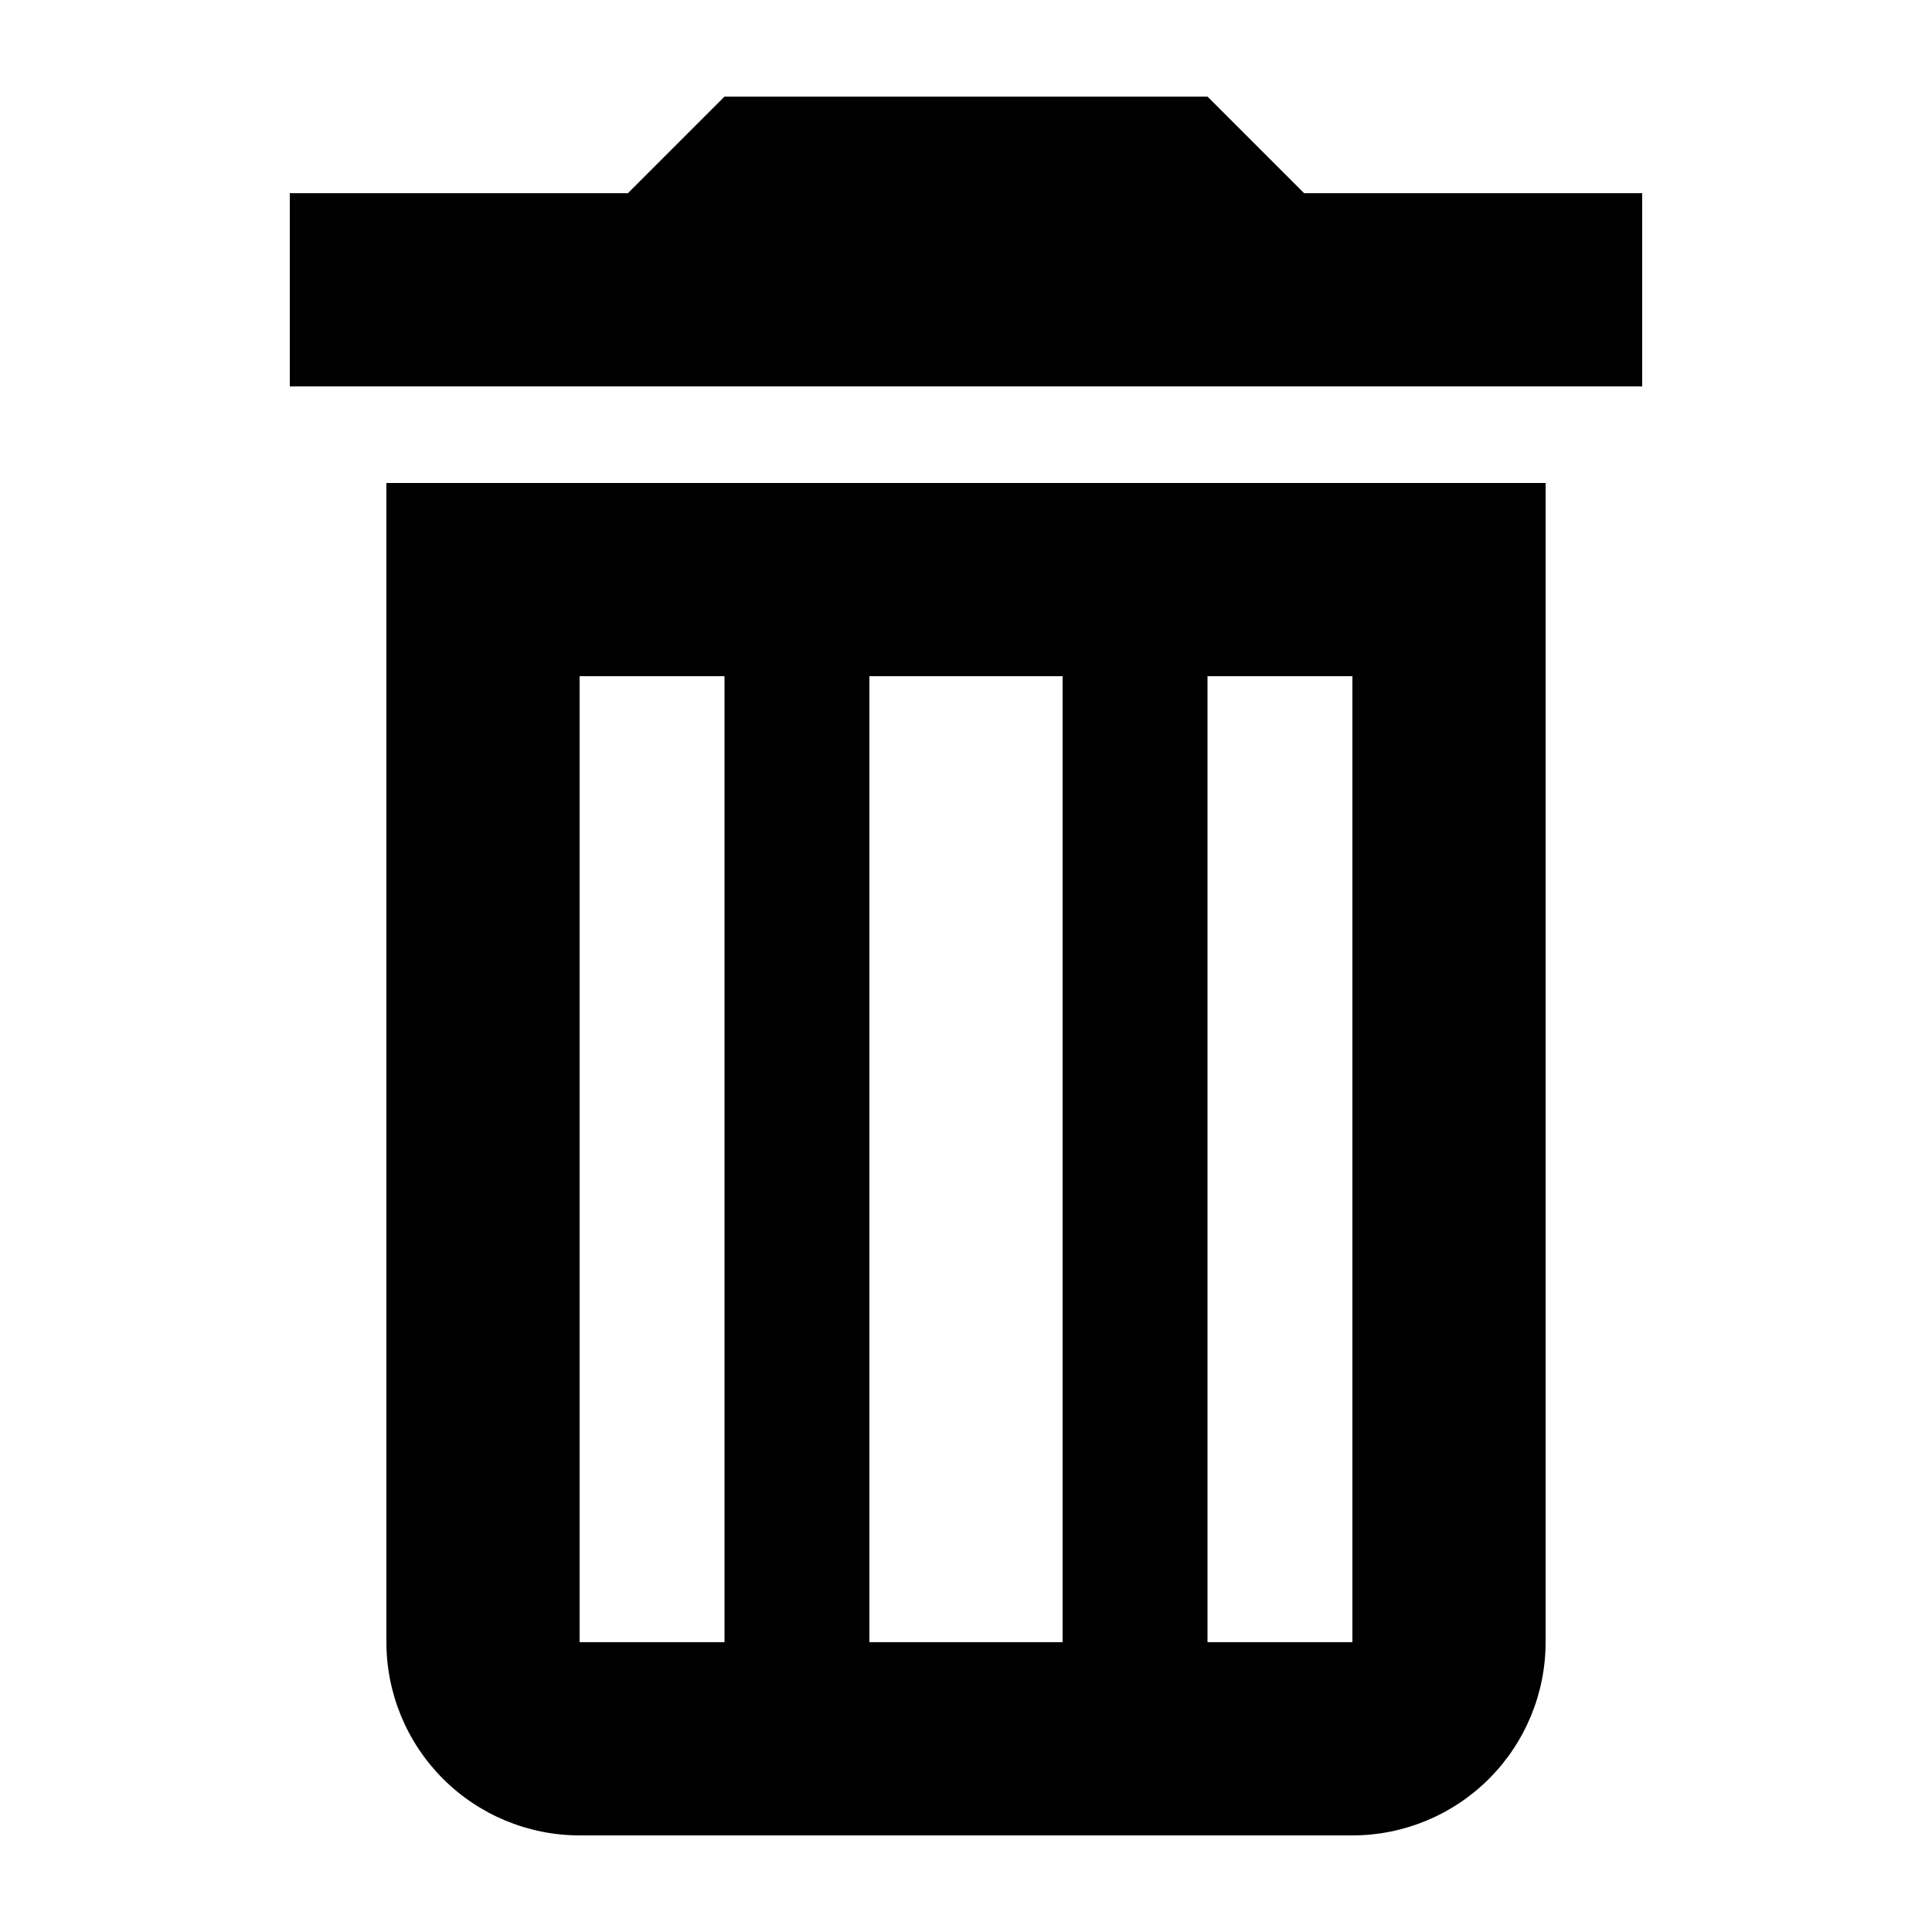 <svg width="20" height="20" viewBox="0 0 20 20" fill="none" xmlns="http://www.w3.org/2000/svg">
<path d="M4 17C4 17.53 4.211 18.039 4.586 18.414C4.961 18.789 5.47 19 6 19H14C14.53 19 15.039 18.789 15.414 18.414C15.789 18.039 16 17.53 16 17V5H4V17ZM6 7H7.5H9H11H12.5H14V17H12.5H11H9H7.5H6V7ZM13.5 2L12.5 1H7.5L6.5 2H3V4H17V2H13.5Z" fill="black"/>
<path d="M7.5 7V17H9V7H7.5Z" fill="black"/>
<path d="M12.5 17V7H11V17H12.5Z" fill="black"/>
</svg>
